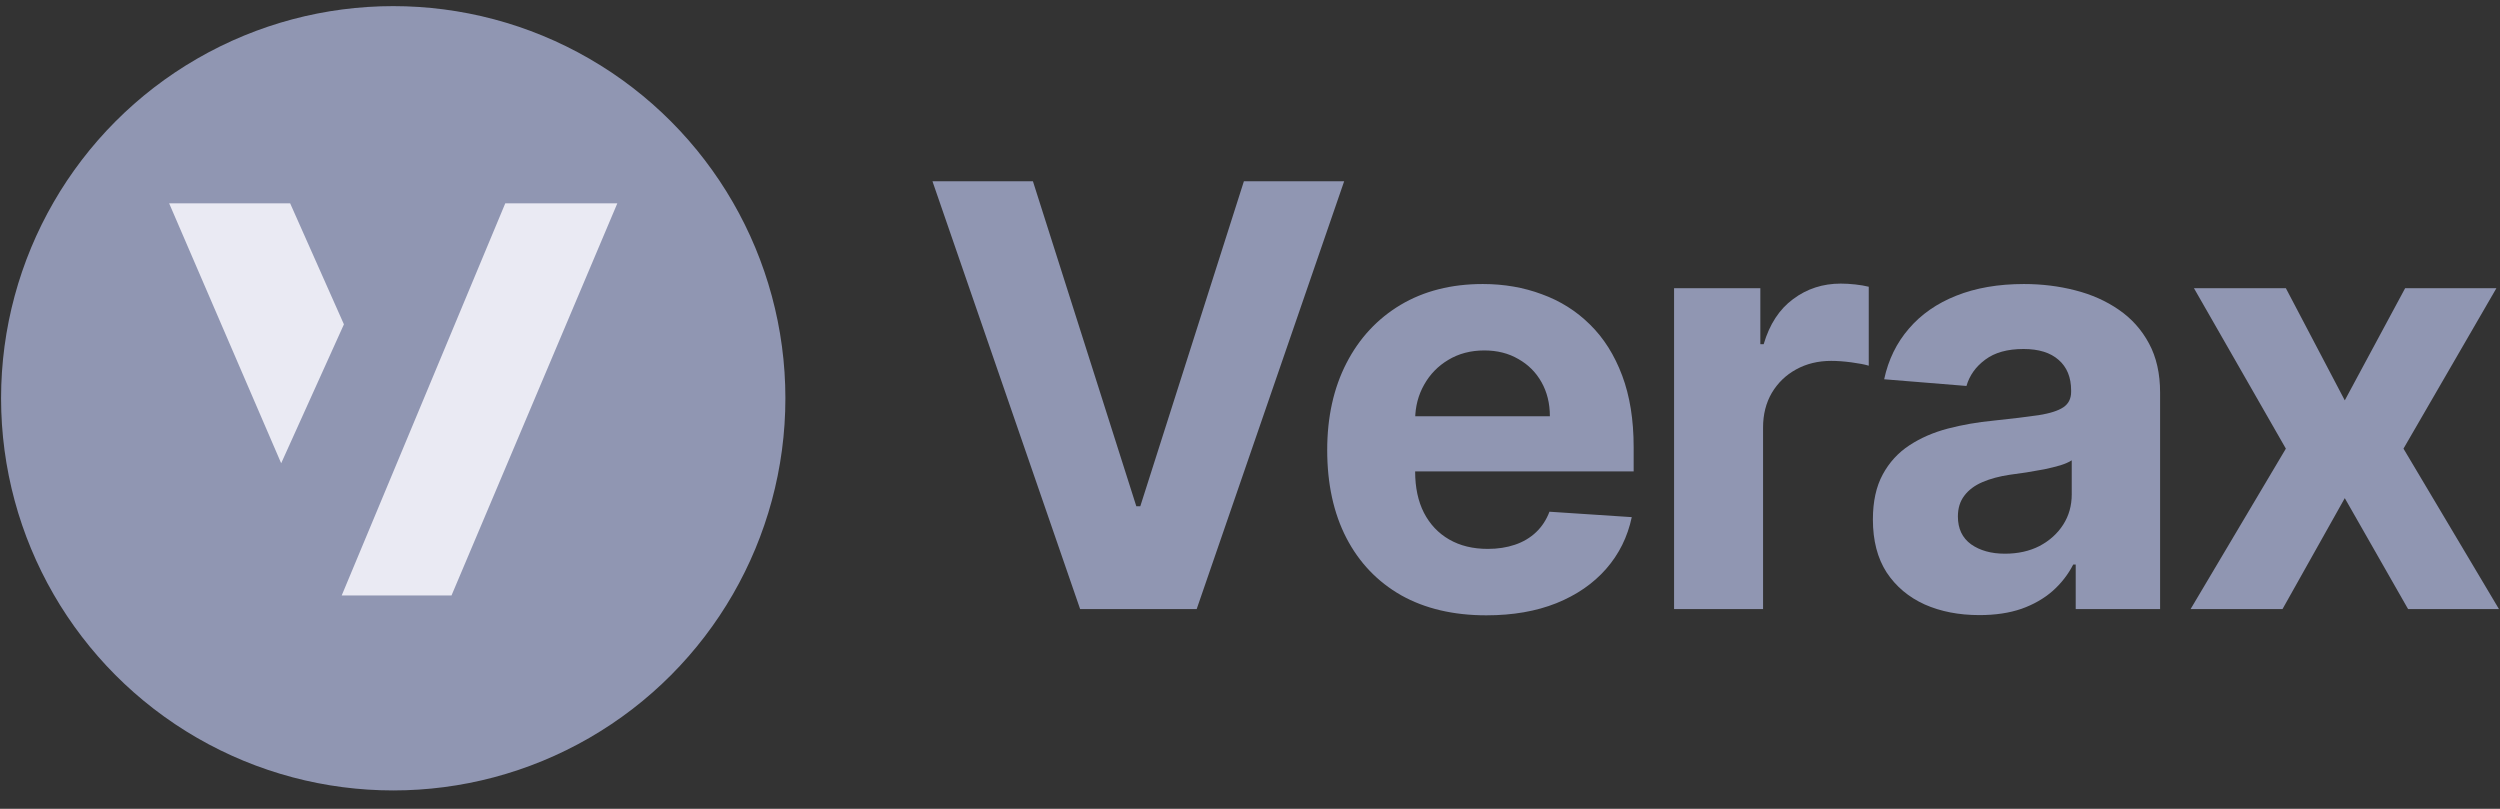 <svg width="102" height="33" viewBox="0 0 102 33" fill="none" xmlns="http://www.w3.org/2000/svg">
  <rect x="0" y="0" width="102" height="33" fill="#333333" stroke="none"/>
  <g clip-path="url(#clip0_1569_99240)">
    <circle cx="16.044" cy="16.25" r="16" fill="#9096B2" />
    <path d="M11.838 8.296H6.901L11.472 18.901L14.032 13.233L11.838 8.296Z" fill="#EAEAF3" />
    <path d="M25.187 8.296H20.615L13.941 24.296H18.421L25.187 8.296Z" fill="#EAEAF3" />
  </g>
  <path
    d="M42.143 7.395L46.362 20.656H46.524L50.751 7.395H54.842L48.825 24.849H44.069L38.044 7.395H42.143Z"
    fill="#9096B2"
  />
  <path
    d="M60.644 25.105C59.298 25.105 58.139 24.832 57.167 24.287C56.201 23.736 55.457 22.957 54.934 21.952C54.411 20.94 54.15 19.744 54.15 18.363C54.15 17.017 54.411 15.835 54.934 14.818C55.457 13.801 56.193 13.008 57.141 12.44C58.096 11.872 59.215 11.588 60.499 11.588C61.363 11.588 62.167 11.727 62.911 12.006C63.661 12.278 64.315 12.69 64.871 13.241C65.434 13.793 65.871 14.486 66.184 15.321C66.496 16.151 66.653 17.122 66.653 18.236V19.233H55.599V16.983H63.235C63.235 16.46 63.121 15.997 62.894 15.594C62.667 15.19 62.352 14.875 61.948 14.648C61.55 14.415 61.087 14.298 60.559 14.298C60.008 14.298 59.519 14.426 59.093 14.682C58.673 14.932 58.343 15.27 58.105 15.696C57.866 16.116 57.744 16.585 57.738 17.102V19.241C57.738 19.889 57.857 20.449 58.096 20.92C58.34 21.392 58.684 21.756 59.127 22.011C59.57 22.267 60.096 22.395 60.704 22.395C61.107 22.395 61.477 22.338 61.812 22.224C62.147 22.111 62.434 21.94 62.673 21.713C62.911 21.486 63.093 21.207 63.218 20.878L66.576 21.099C66.406 21.906 66.056 22.611 65.528 23.213C65.005 23.809 64.329 24.276 63.499 24.611C62.675 24.94 61.724 25.105 60.644 25.105Z"
    fill="#9096B2"
  />
  <path
    d="M68.302 24.849V11.758H71.822V14.043H71.958C72.197 13.23 72.598 12.616 73.16 12.202C73.723 11.781 74.37 11.571 75.103 11.571C75.285 11.571 75.481 11.582 75.691 11.605C75.901 11.628 76.086 11.659 76.245 11.699V14.92C76.075 14.869 75.839 14.824 75.538 14.784C75.237 14.744 74.961 14.724 74.711 14.724C74.177 14.724 73.7 14.841 73.279 15.074C72.865 15.301 72.535 15.619 72.291 16.028C72.052 16.437 71.933 16.909 71.933 17.443V24.849H68.302Z"
    fill="#9096B2"
  />
  <path
    d="M80.76 25.096C79.925 25.096 79.181 24.952 78.527 24.662C77.874 24.366 77.357 23.932 76.976 23.358C76.601 22.778 76.414 22.057 76.414 21.193C76.414 20.466 76.547 19.855 76.814 19.361C77.081 18.866 77.445 18.469 77.905 18.168C78.365 17.866 78.888 17.639 79.473 17.486C80.064 17.332 80.684 17.224 81.331 17.162C82.093 17.082 82.706 17.008 83.172 16.94C83.638 16.866 83.976 16.758 84.186 16.616C84.397 16.474 84.502 16.264 84.502 15.986V15.934C84.502 15.395 84.331 14.977 83.99 14.682C83.655 14.386 83.178 14.239 82.559 14.239C81.905 14.239 81.385 14.383 80.999 14.673C80.613 14.957 80.357 15.315 80.232 15.747L76.874 15.474C77.044 14.679 77.38 13.991 77.88 13.412C78.38 12.827 79.025 12.378 79.814 12.065C80.61 11.747 81.53 11.588 82.576 11.588C83.303 11.588 83.999 11.673 84.664 11.844C85.334 12.014 85.928 12.278 86.445 12.636C86.968 12.994 87.38 13.454 87.681 14.017C87.982 14.574 88.132 15.241 88.132 16.02V24.849H84.689V23.034H84.587C84.377 23.443 84.096 23.804 83.743 24.116C83.391 24.423 82.968 24.665 82.473 24.841C81.979 25.011 81.408 25.096 80.76 25.096ZM81.8 22.591C82.334 22.591 82.806 22.486 83.215 22.276C83.624 22.059 83.945 21.77 84.178 21.406C84.411 21.043 84.527 20.631 84.527 20.17V18.781C84.414 18.855 84.257 18.923 84.059 18.986C83.865 19.043 83.647 19.096 83.402 19.148C83.158 19.193 82.914 19.236 82.669 19.276C82.425 19.309 82.204 19.341 82.005 19.369C81.579 19.432 81.206 19.531 80.888 19.668C80.57 19.804 80.323 19.988 80.147 20.221C79.971 20.449 79.882 20.733 79.882 21.074C79.882 21.568 80.061 21.946 80.419 22.207C80.783 22.463 81.243 22.591 81.8 22.591Z"
    fill="#9096B2"
  />
  <path
    d="M93.263 11.758L95.667 16.335L98.13 11.758H101.854L98.062 18.304L101.957 24.849H98.249L95.667 20.324L93.127 24.849H89.377L93.263 18.304L89.513 11.758H93.263Z"
    fill="#9096B2"
  />
  <defs>
    <clipPath id="clip0_1569_99240">
      <rect width="32" height="32" fill="white" transform="translate(0.044 0.25)" />
    </clipPath>
  </defs>
</svg>
